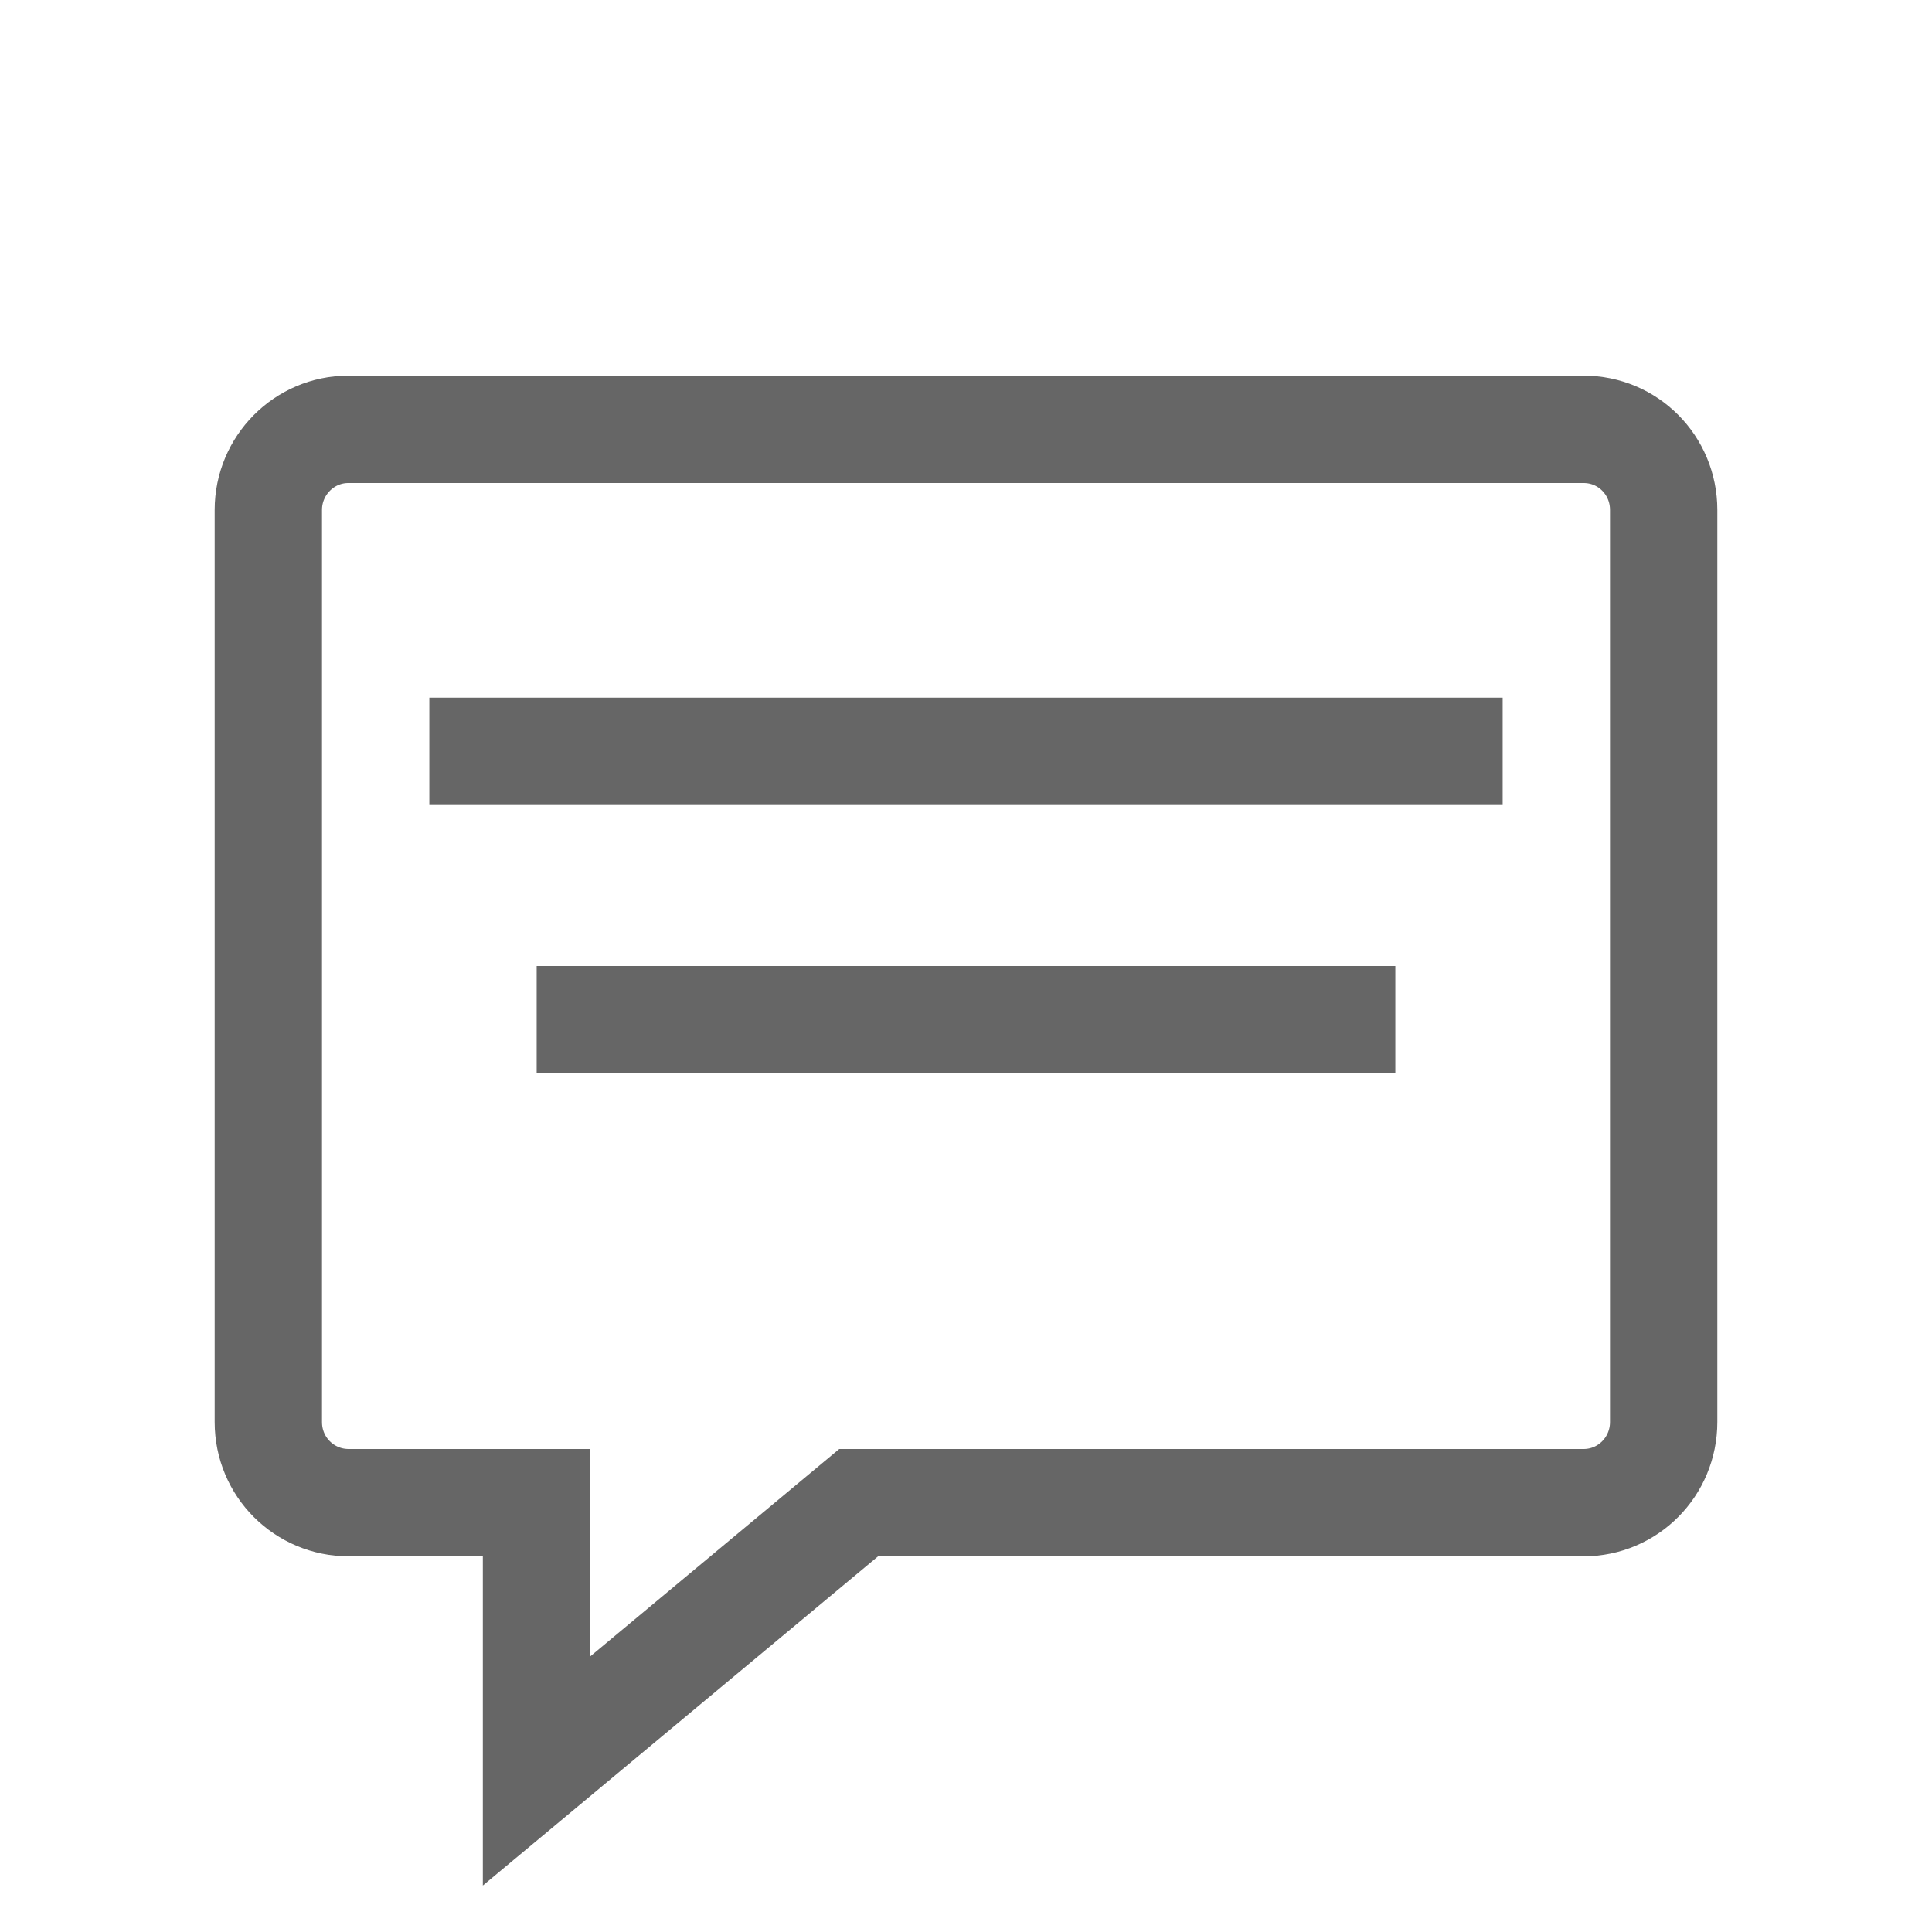 <?xml version="1.0" encoding="UTF-8" standalone="no"?>
<svg width="36px" height="36px" viewBox="0 0 36 36" version="1.1" xmlns="http://www.w3.org/2000/svg" xmlns:xlink="http://www.w3.org/1999/xlink" xmlns:sketch="http://www.bohemiancoding.com/sketch/ns">
    <!-- Generator: Sketch 3.3.2 (12043) - http://www.bohemiancoding.com/sketch -->
    <title>ico_m_mlab_sms</title>
    <desc>Created with Sketch.</desc>
    <defs></defs>
    <g id="ui-kit" stroke="none" stroke-width="1" fill="none" fill-rule="evenodd" sketch:type="MSPage">
        <g id="ui_webkit" sketch:type="MSArtboardGroup" transform="translate(-800, -592)">
            <g id="ico_m_mlab_sms" sketch:type="MSLayerGroup" transform="translate(800, 592)">
                <rect id="bounds-2" sketch:type="MSShapeGroup" x="0" y="0" width="36" height="36"></rect>
                <g id="Rectangle-1258-Copy-5" transform="translate(5, 8)" sketch:type="MSShapeGroup">
                    <path d="M0,1.503 C0,0.673 0.669,0 1.491,0 L24.509,0 C25.332,0 26,0.665 26,1.503 L26,18.497 C26,19.327 25.336,20 24.507,20 L11,20 L4.997,25 L4.997,20 L1.499,20 C0.671,20 0,19.335 0,18.497 L0,1.503 Z" id="Path" stroke-opacity="0.6" stroke="#000000" stroke-width="2"></path>
                    <rect id="Rectangle-1251" fill-opacity="0.6" fill="#000000" x="3" y="5" width="20" height="2"></rect>
                    <rect id="Rectangle-1251-Copy" fill-opacity="0.6" fill="#000000" x="5" y="10" width="16" height="2"></rect>
                </g>
            </g>
        </g>
    </g>
</svg>